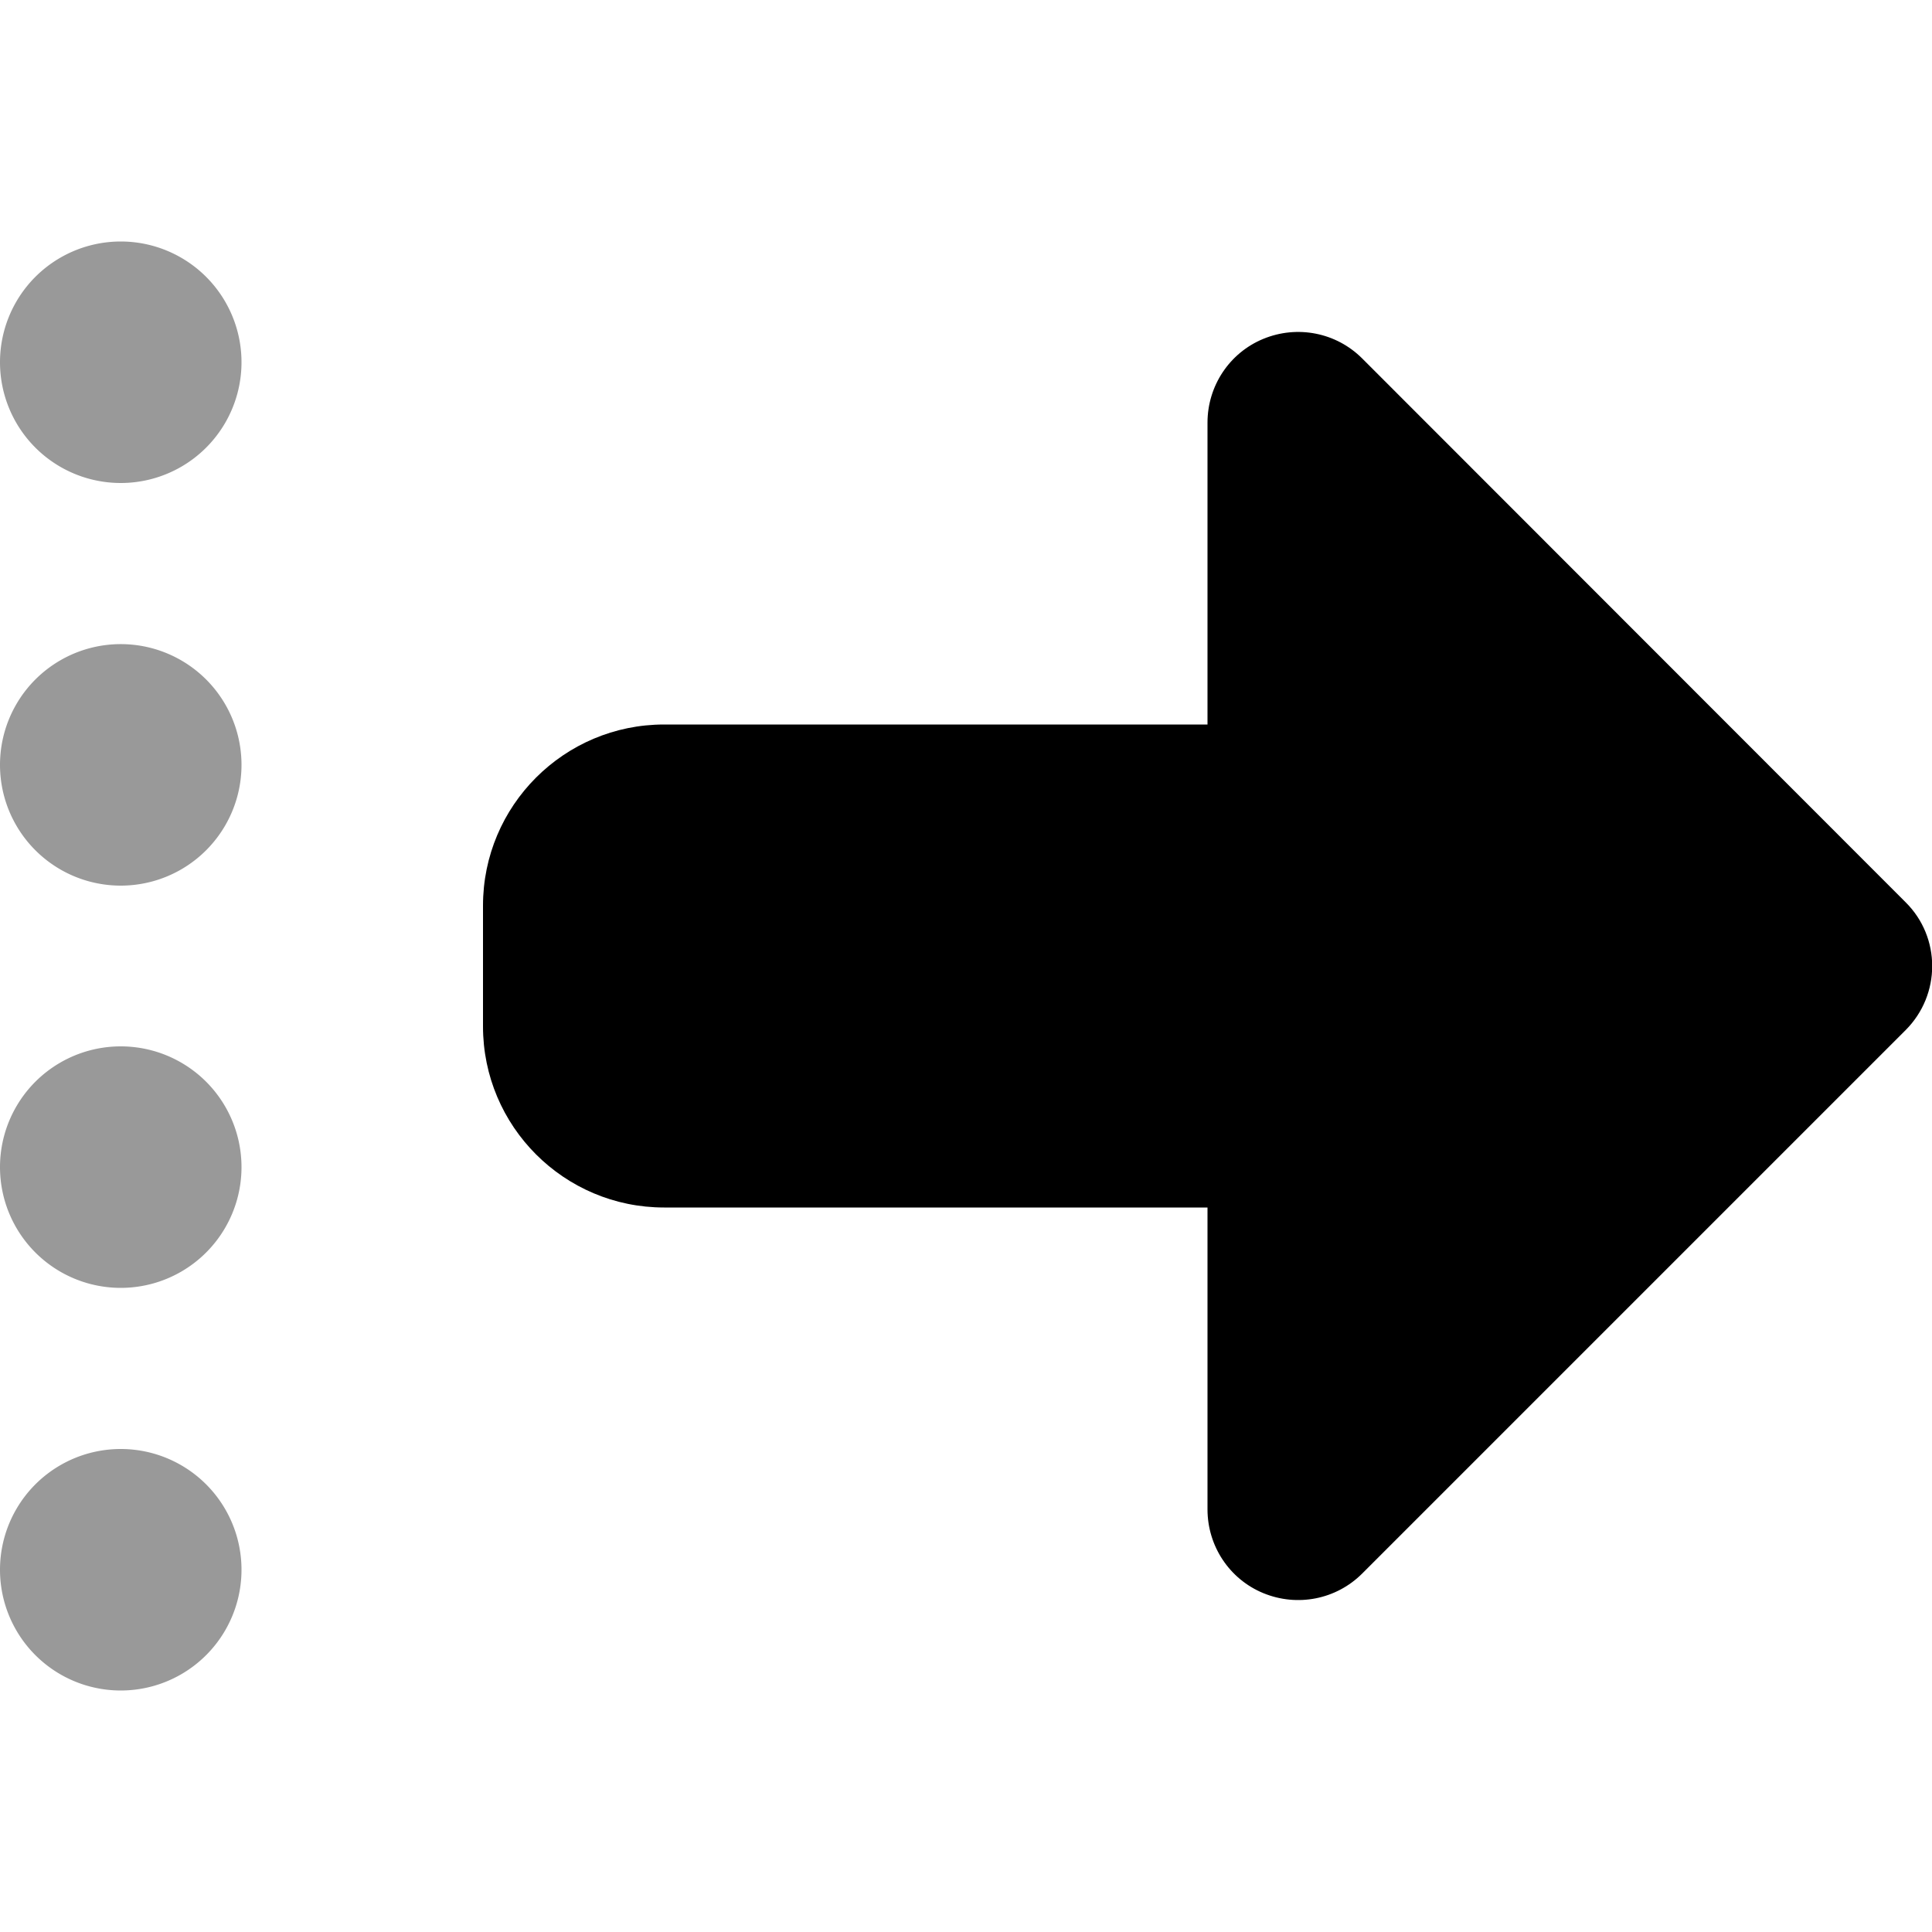 <svg fill="currentColor" xmlns="http://www.w3.org/2000/svg" viewBox="0 0 512 512"><!--! Font Awesome Pro 7.1.0 by @fontawesome - https://fontawesome.com License - https://fontawesome.com/license (Commercial License) Copyright 2025 Fonticons, Inc. --><path opacity=".4" fill="currentColor" d="M0 96A32 32 0 1 0 64 96 32 32 0 1 0 0 96zM0 202.7a32 32 0 1 0 64 0 32 32 0 1 0 -64 0zM0 309.3a32 32 0 1 0 64 0 32 32 0 1 0 -64 0zM0 416a32 32 0 1 0 64 0 32 32 0 1 0 -64 0z"/><path fill="currentColor" d="M505 273c9.4-9.4 9.4-24.6 0-33.9L361 95c-6.9-6.9-17.2-8.9-26.2-5.2S320 102.3 320 112l0 80-144 0c-26.5 0-48 21.5-48 48l0 32c0 26.5 21.5 48 48 48l144 0 0 80c0 9.7 5.8 18.5 14.8 22.2s19.3 1.7 26.2-5.2L505 273z"/></svg>